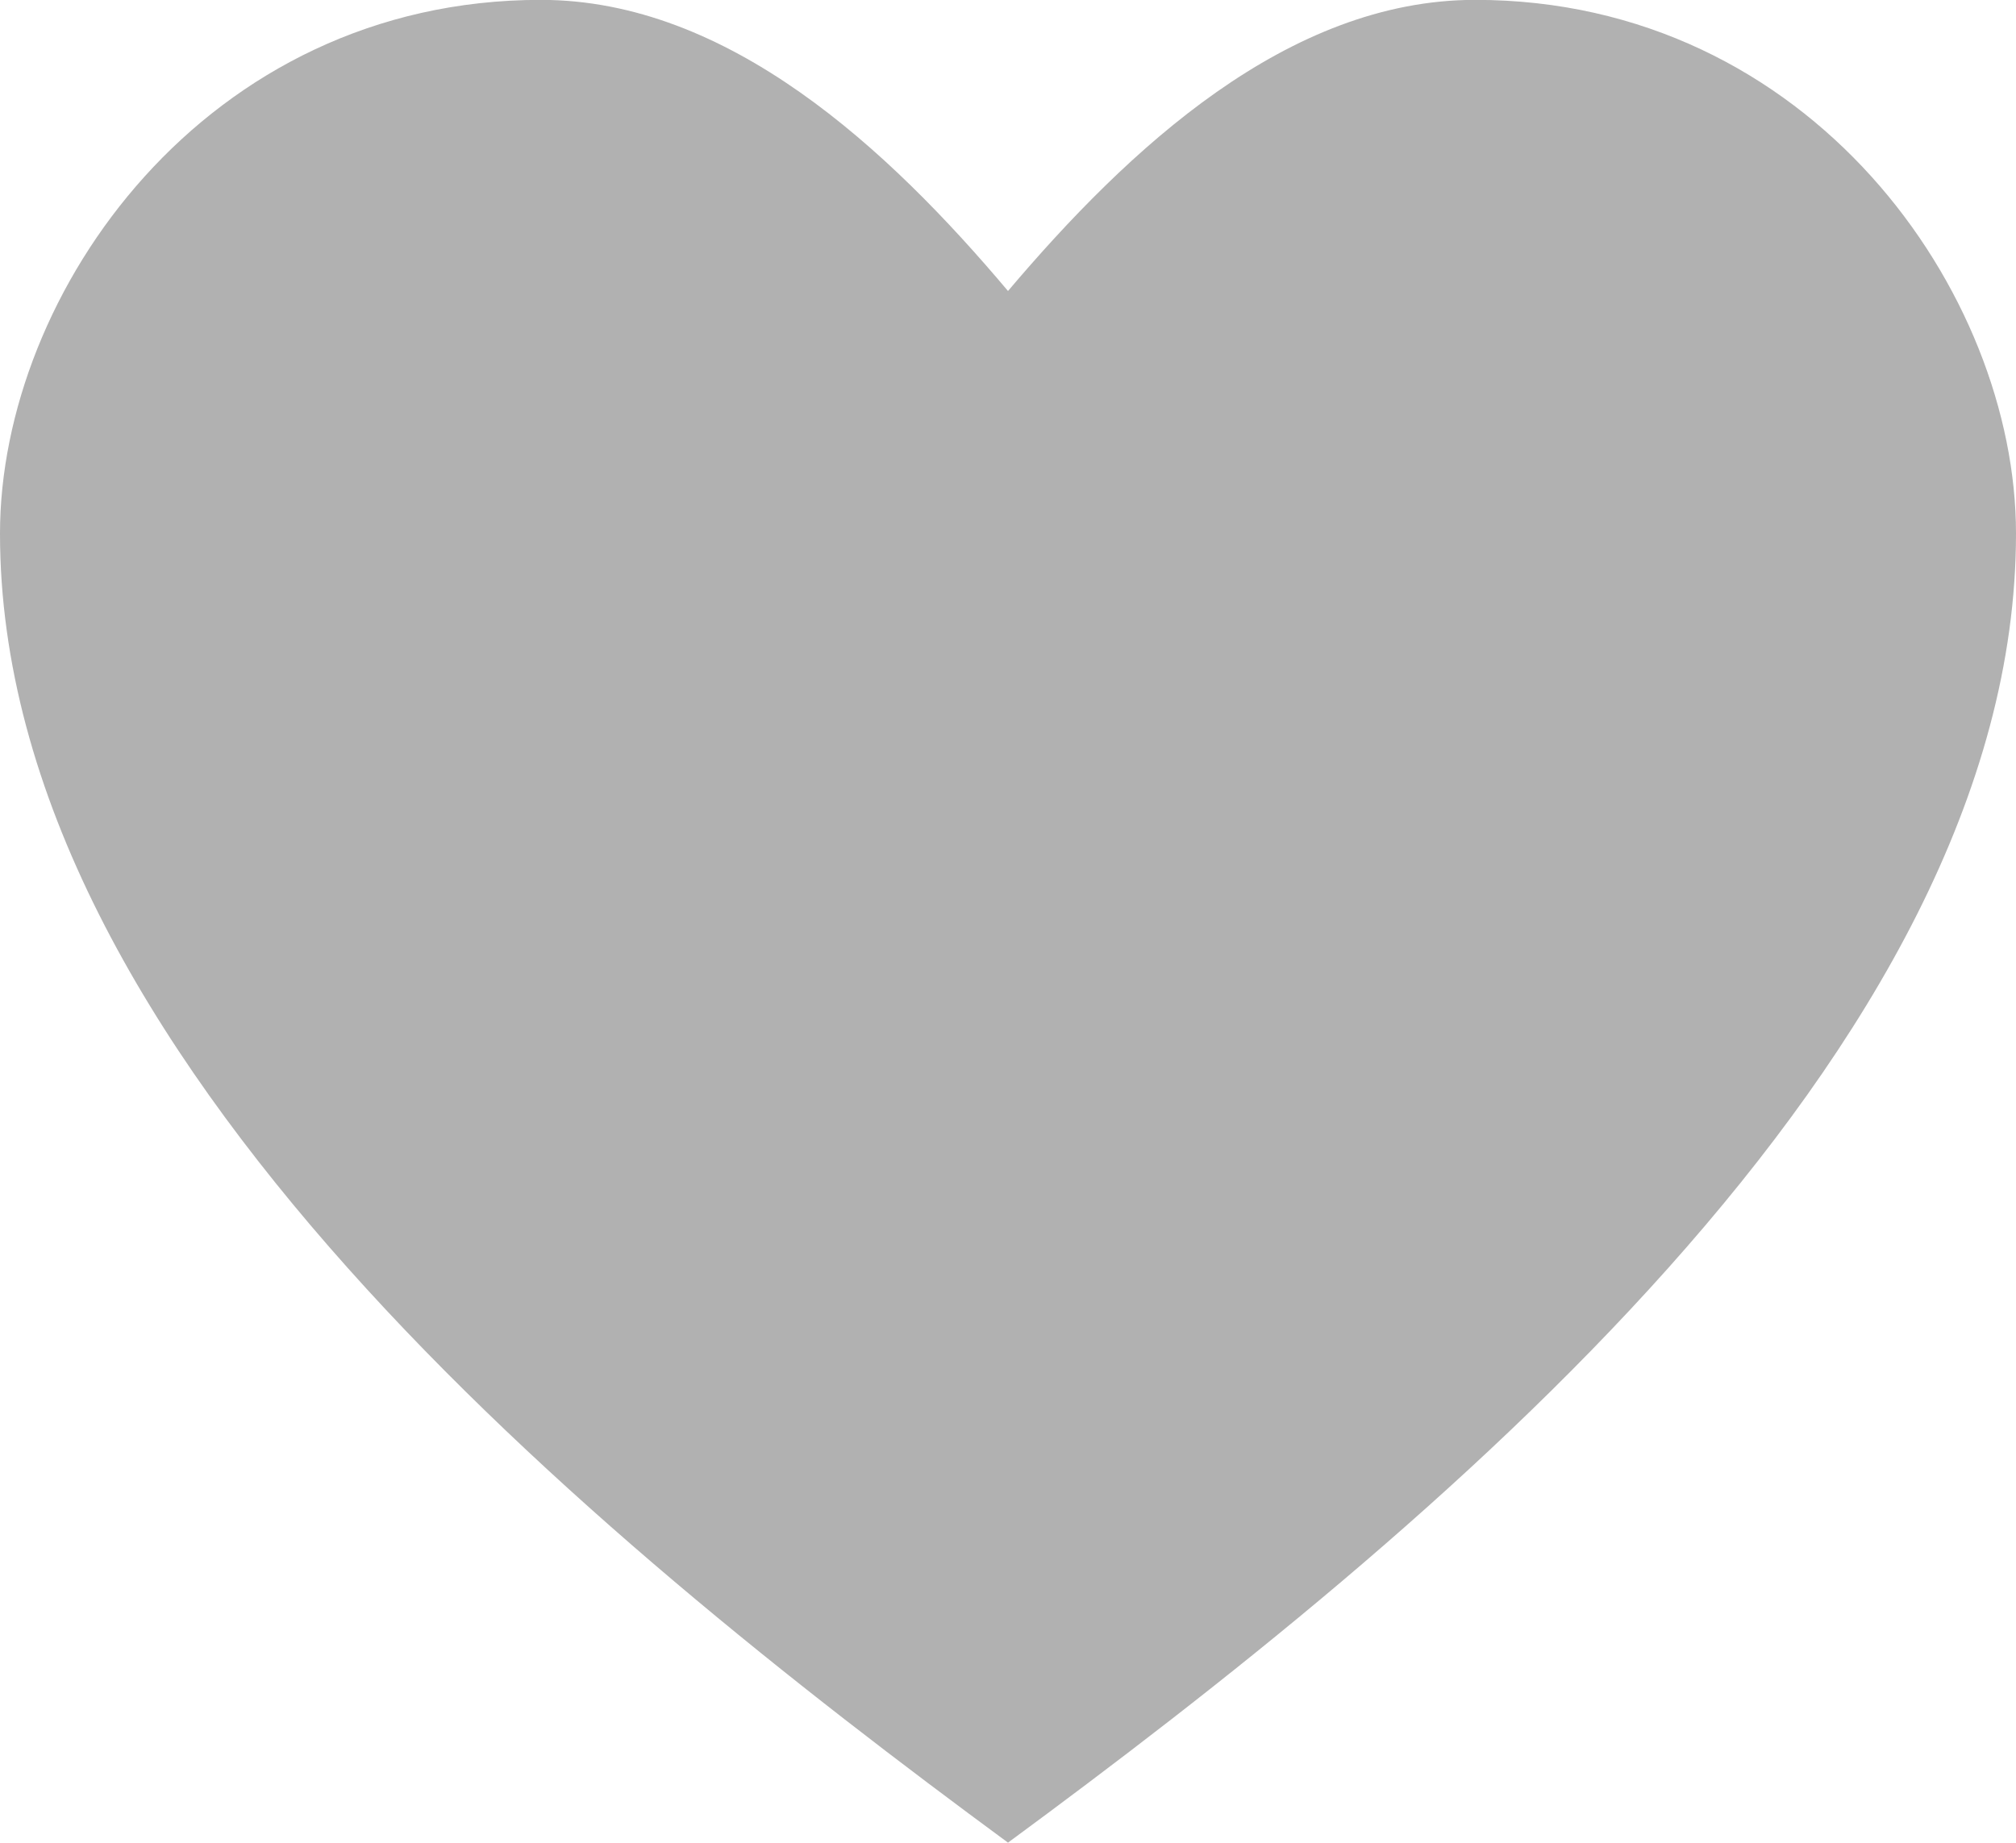 <?xml version="1.0" encoding="utf-8"?>
<!-- Generator: Adobe Illustrator 23.0.2, SVG Export Plug-In . SVG Version: 6.00 Build 0)  -->
<svg version="1.1" id="Capa_1" xmlns="http://www.w3.org/2000/svg" xmlns:xlink="http://www.w3.org/1999/xlink" x="0px" y="0px"
	 viewBox="0 0 31.5 28.8" style="enable-background:new 0 0 31.5 28.8;" xml:space="preserve">
<style type="text/css">
	.st0{fill:#B1B1B1;}
</style>
<g transform="translate(0,-952.362)">
	<path class="st0" d="M8.45,952.36c-5.24,0-8.45,4.58-8.45,8.34c0,8.12,9.23,15.66,15.75,20.46c6.52-4.8,15.75-12.34,15.75-20.46
		c0-3.76-3.21-8.34-8.45-8.34c-2.93,0-5.42,2.33-7.3,4.55C13.88,954.69,11.38,952.36,8.45,952.36z"/>
</g>
</svg>
